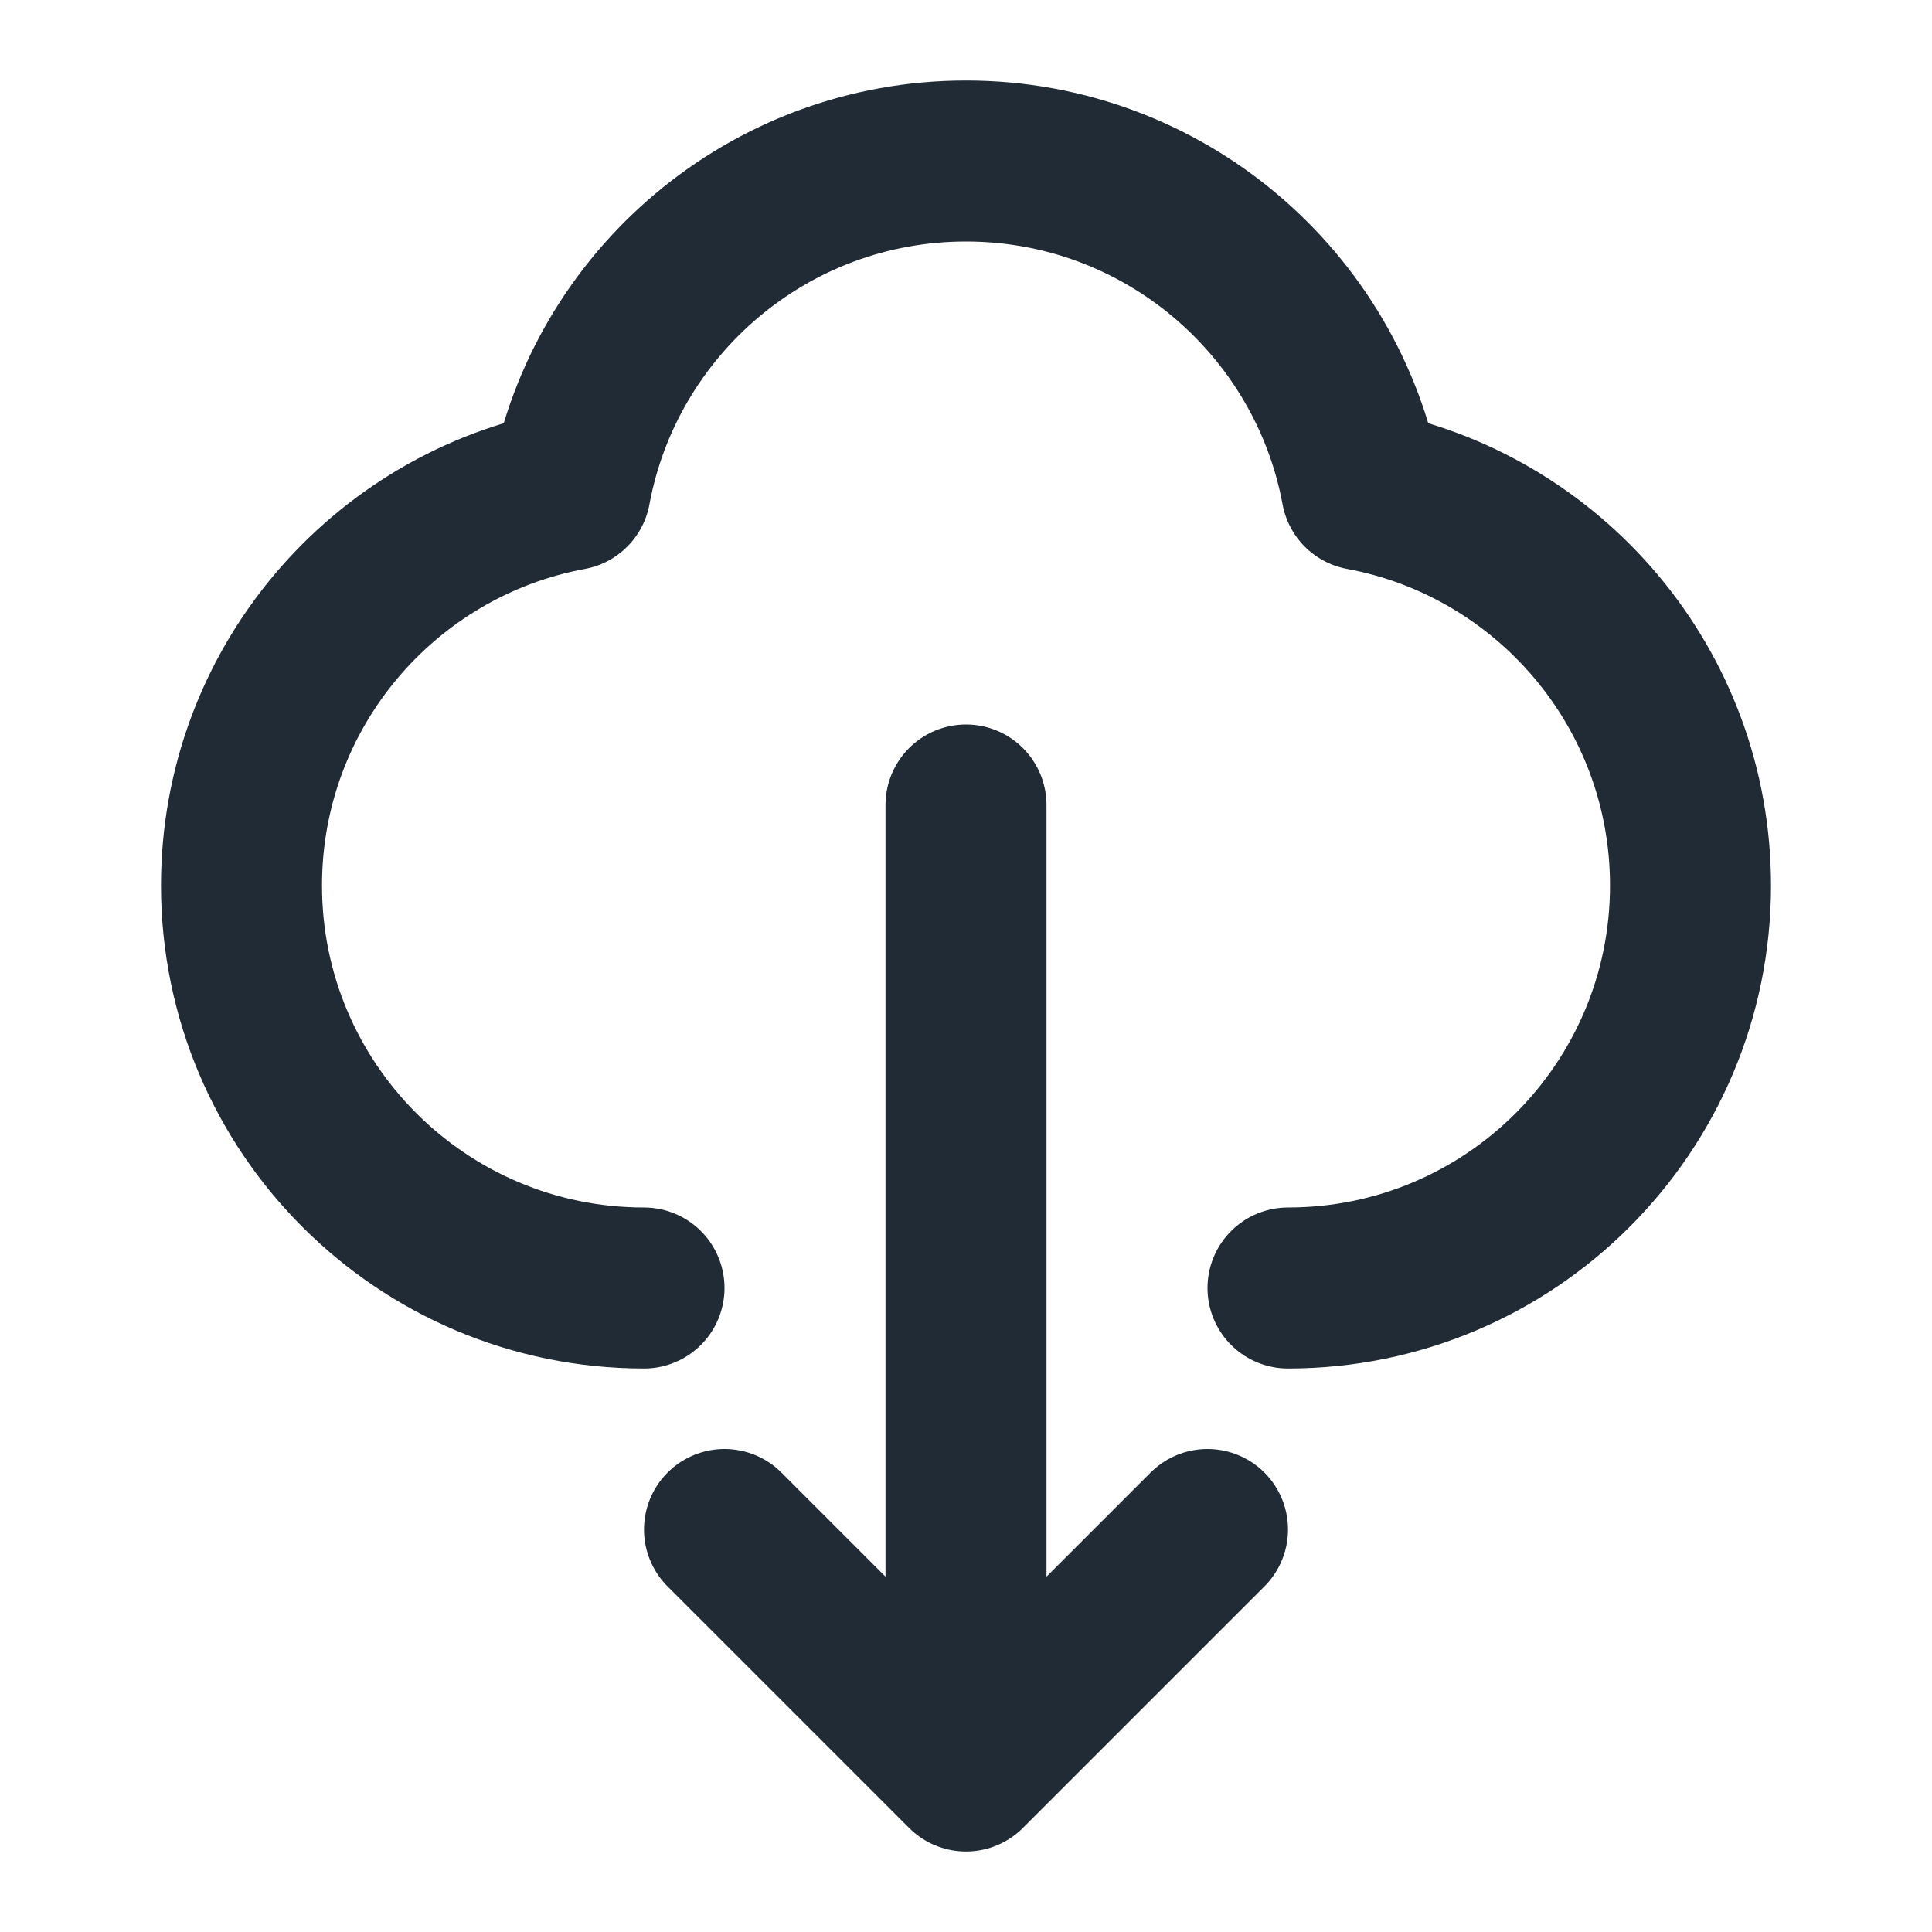 <svg width="24" height="24" viewBox="0 0 24 24" fill="none" xmlns="http://www.w3.org/2000/svg">
<path d="M8 16C5.239 16 3 13.761 3 11C3 8.552 4.76 6.514 7.084 6.084C7.514 3.76 9.552 2 12 2C14.448 2 16.486 3.76 16.916 6.084C19.24 6.514 21 8.552 21 11C21 13.761 18.761 16 16 16M9 19L12 22M12 22L15 19M12 22V10" stroke="#212B36" stroke-width="2" stroke-linecap="round" stroke-linejoin="round"/>
</svg>
